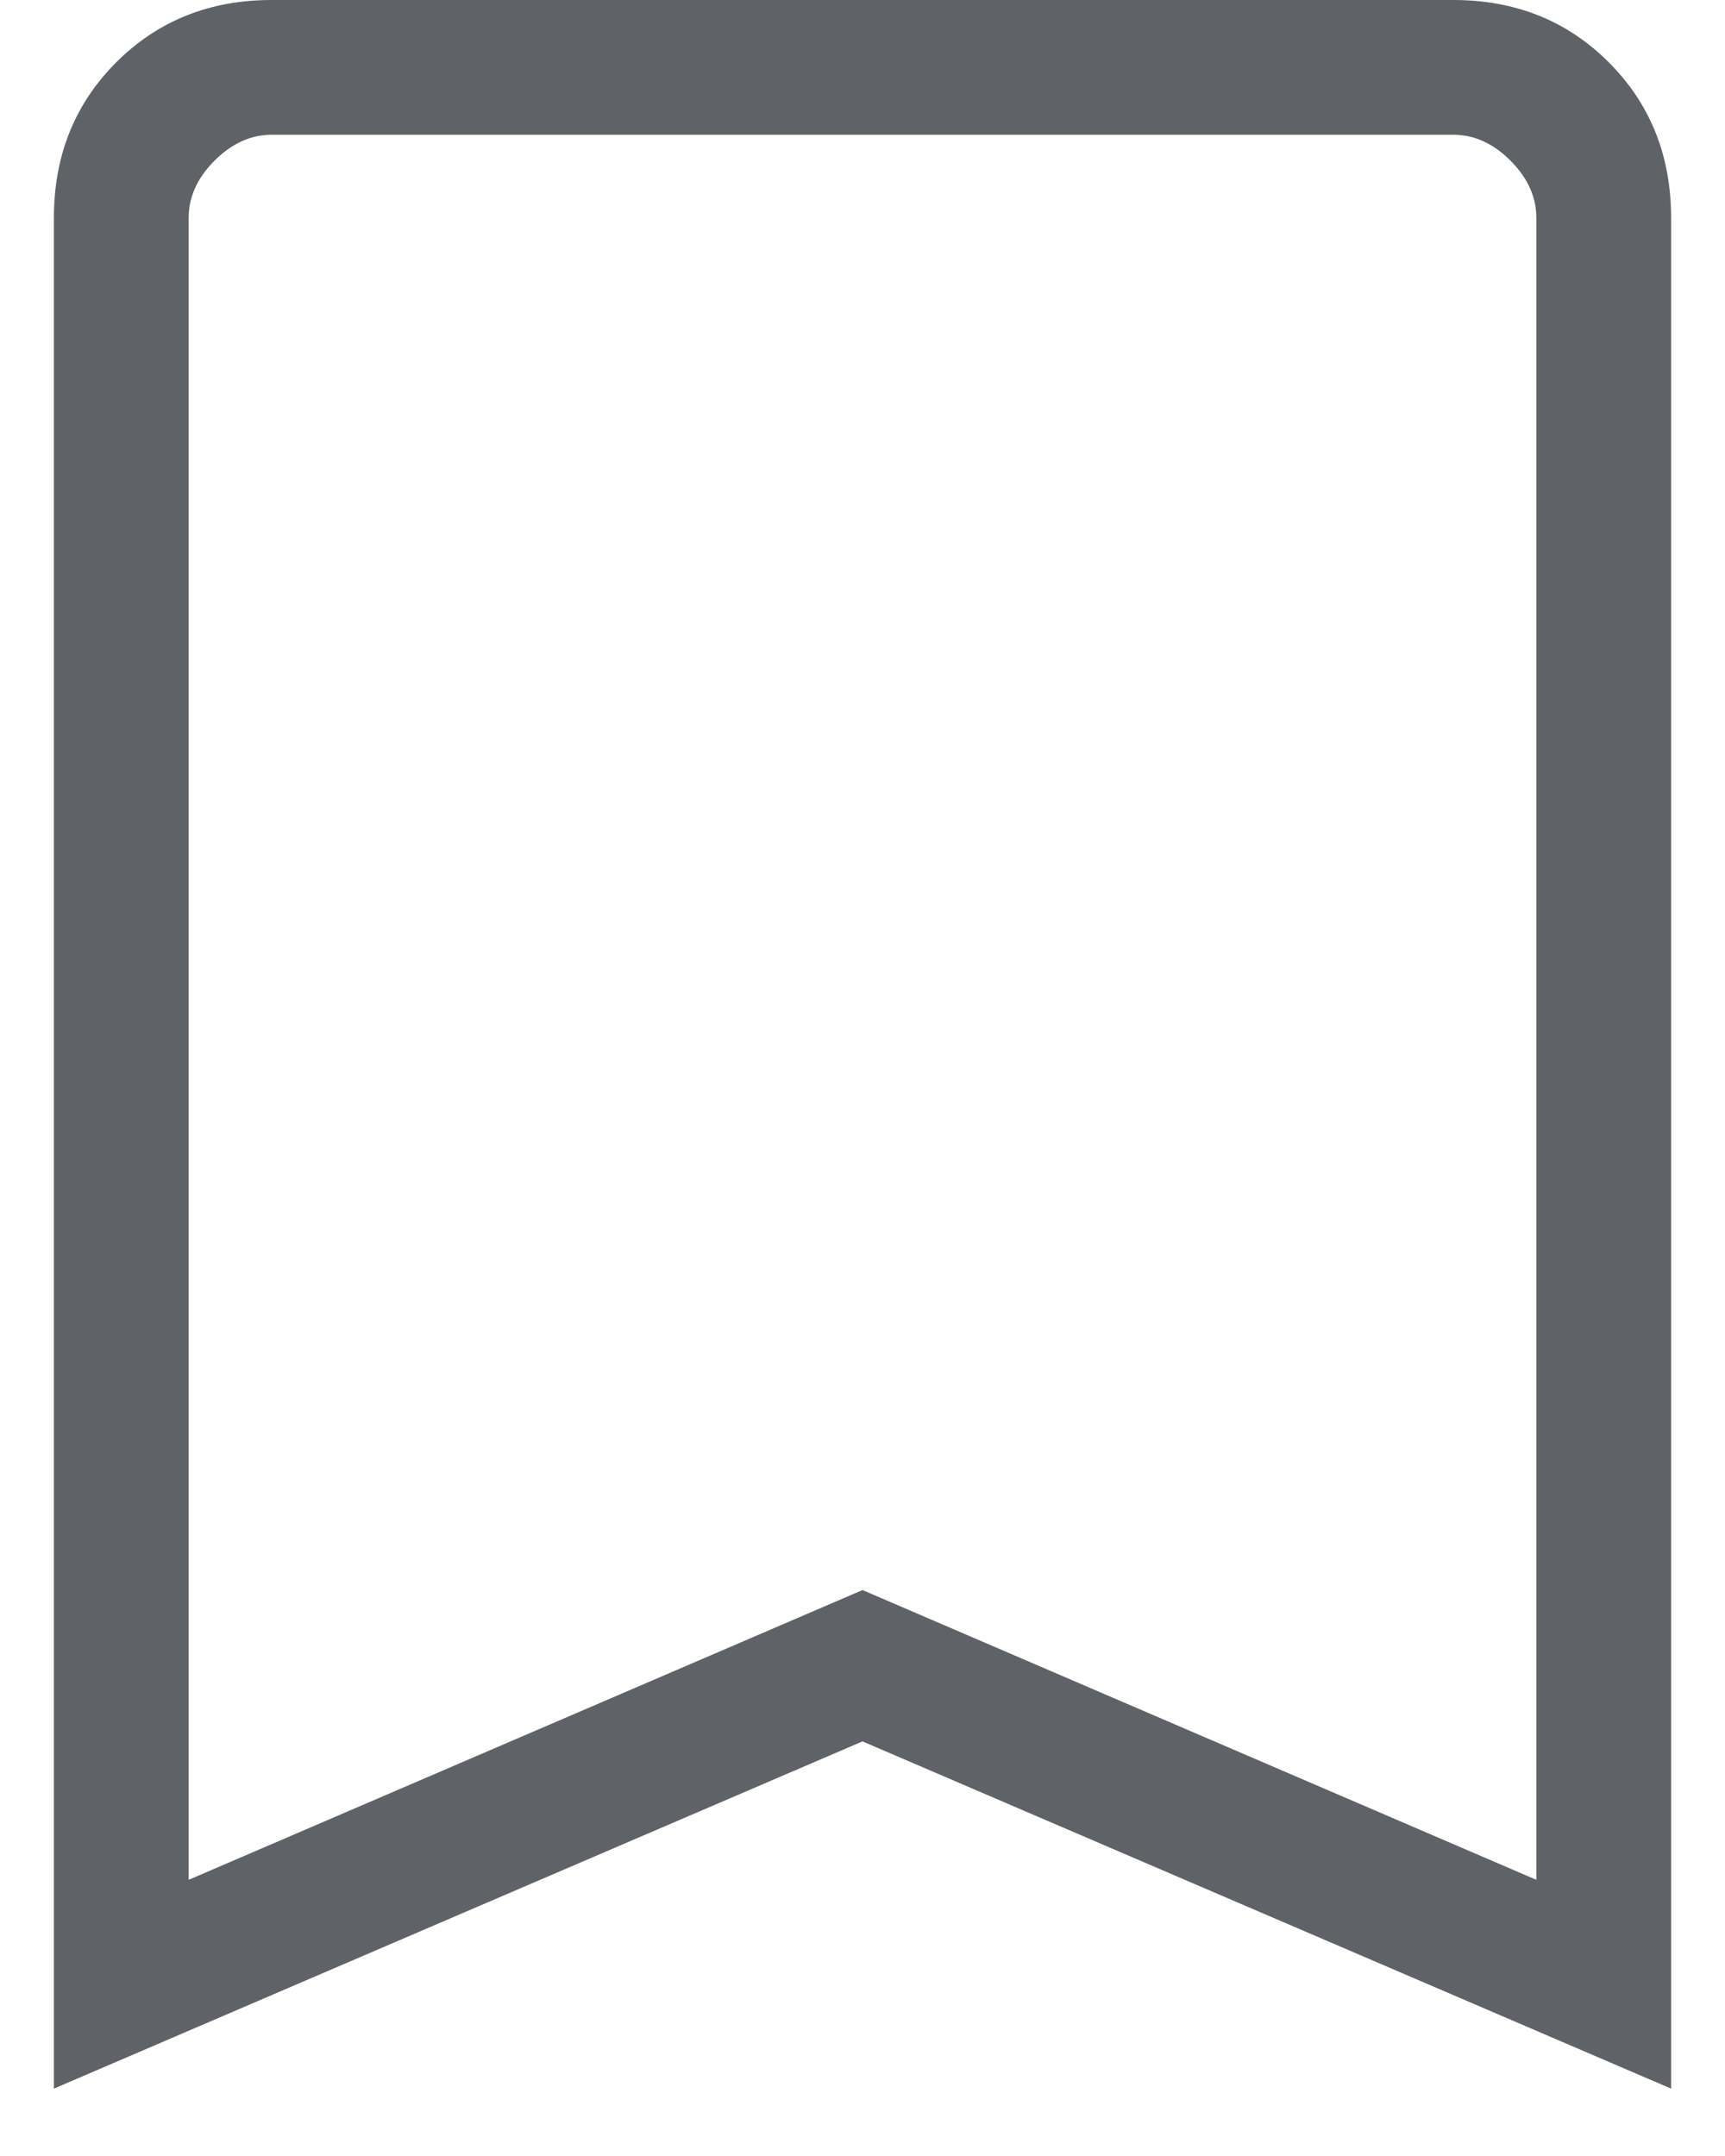 <svg width="16" height="20" viewBox="0 0 16 20" fill="none" xmlns="http://www.w3.org/2000/svg">
<path d="M0.5 19.375V2.019C0.5 1.444 0.693 0.964 1.078 0.578C1.464 0.193 1.944 0 2.519 0H13.481C14.056 0 14.537 0.193 14.922 0.578C15.307 0.964 15.5 1.444 15.5 2.019V19.375L8 16.154L0.5 19.375ZM1.75 17.438L8 14.75L14.25 17.438V2.019C14.25 1.827 14.17 1.651 14.01 1.49C13.85 1.33 13.673 1.25 13.481 1.25H2.519C2.327 1.25 2.151 1.33 1.99 1.49C1.83 1.651 1.75 1.827 1.75 2.019V17.438Z" fill="#5F6368"/>
</svg>
